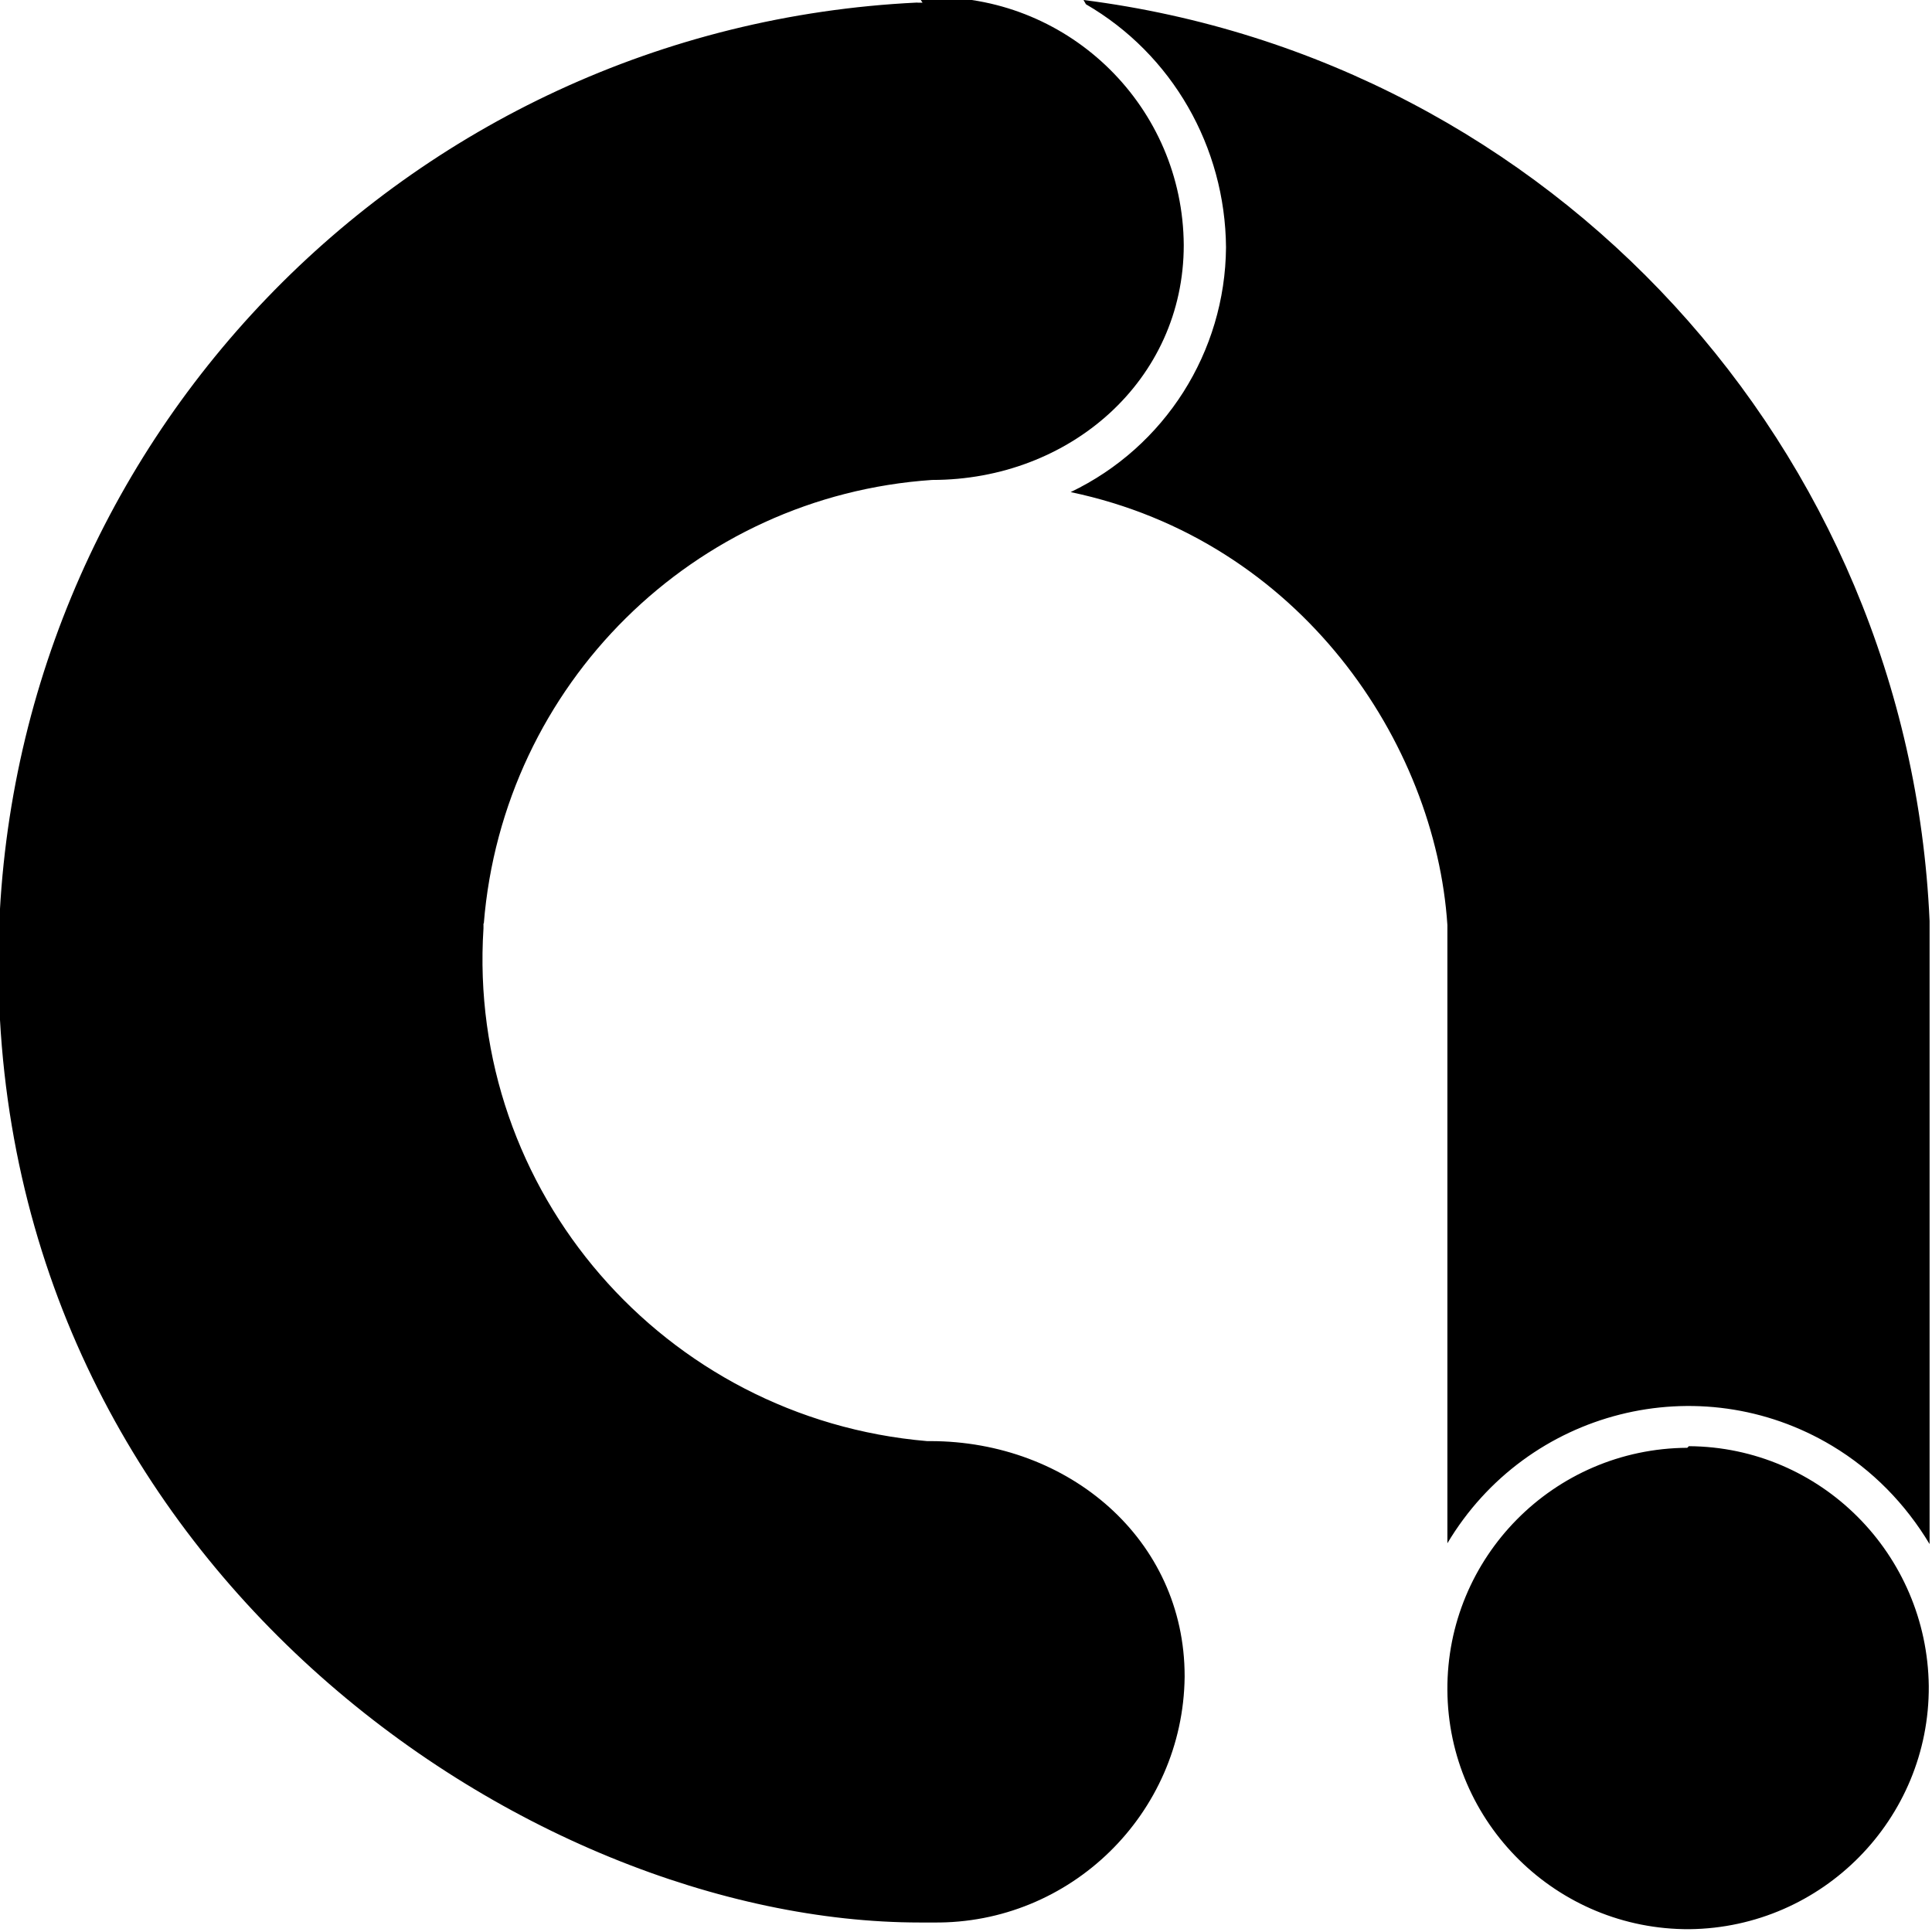 <svg viewBox="0 0 24 24" xmlns="http://www.w3.org/2000/svg"><path d="M11.46.033h-.06L11.39.032C5.03.34.02 5.552-.02 11.912v.05c0 7.475 6.563 11.92 11.447 11.92h.17 -.001c1.7.02 3.1-1.35 3.12-3.05 0-.01 0-.01 0-.01 0-1.7-1.44-2.92-3.16-2.92h-.04v0c-3.27-.28-5.72-3.11-5.51-6.37v-.06H6.01c.24-2.97 2.61-5.31 5.57-5.51 1.71 0 3.125-1.237 3.125-2.917v0c-.01-1.71-1.4-3.08-3.1-3.08 -.02 0-.03 0-.04 0h-.15Zm2.03.02l0 0c1.07.62 1.73 1.77 1.74 3.02v0c-.01 1.3-.76 2.48-1.93 3.04 2.86.6 4.532 3.12 4.68 5.378v7.68 0c.99-1.66 3.13-2.2 4.78-1.21 .5.3.91.72 1.21 1.22v-7.74 0C23.71 5.57 19.28.74 13.46 0Zm7.47 17.932v0c-1.66.01-2.99 1.36-2.98 3.01 .01 1.65 1.36 2.98 3.01 2.97 1.65-.02 2.98-1.37 2.97-3.02 -.02-1.64-1.34-2.97-2.98-2.98Z"/></svg>